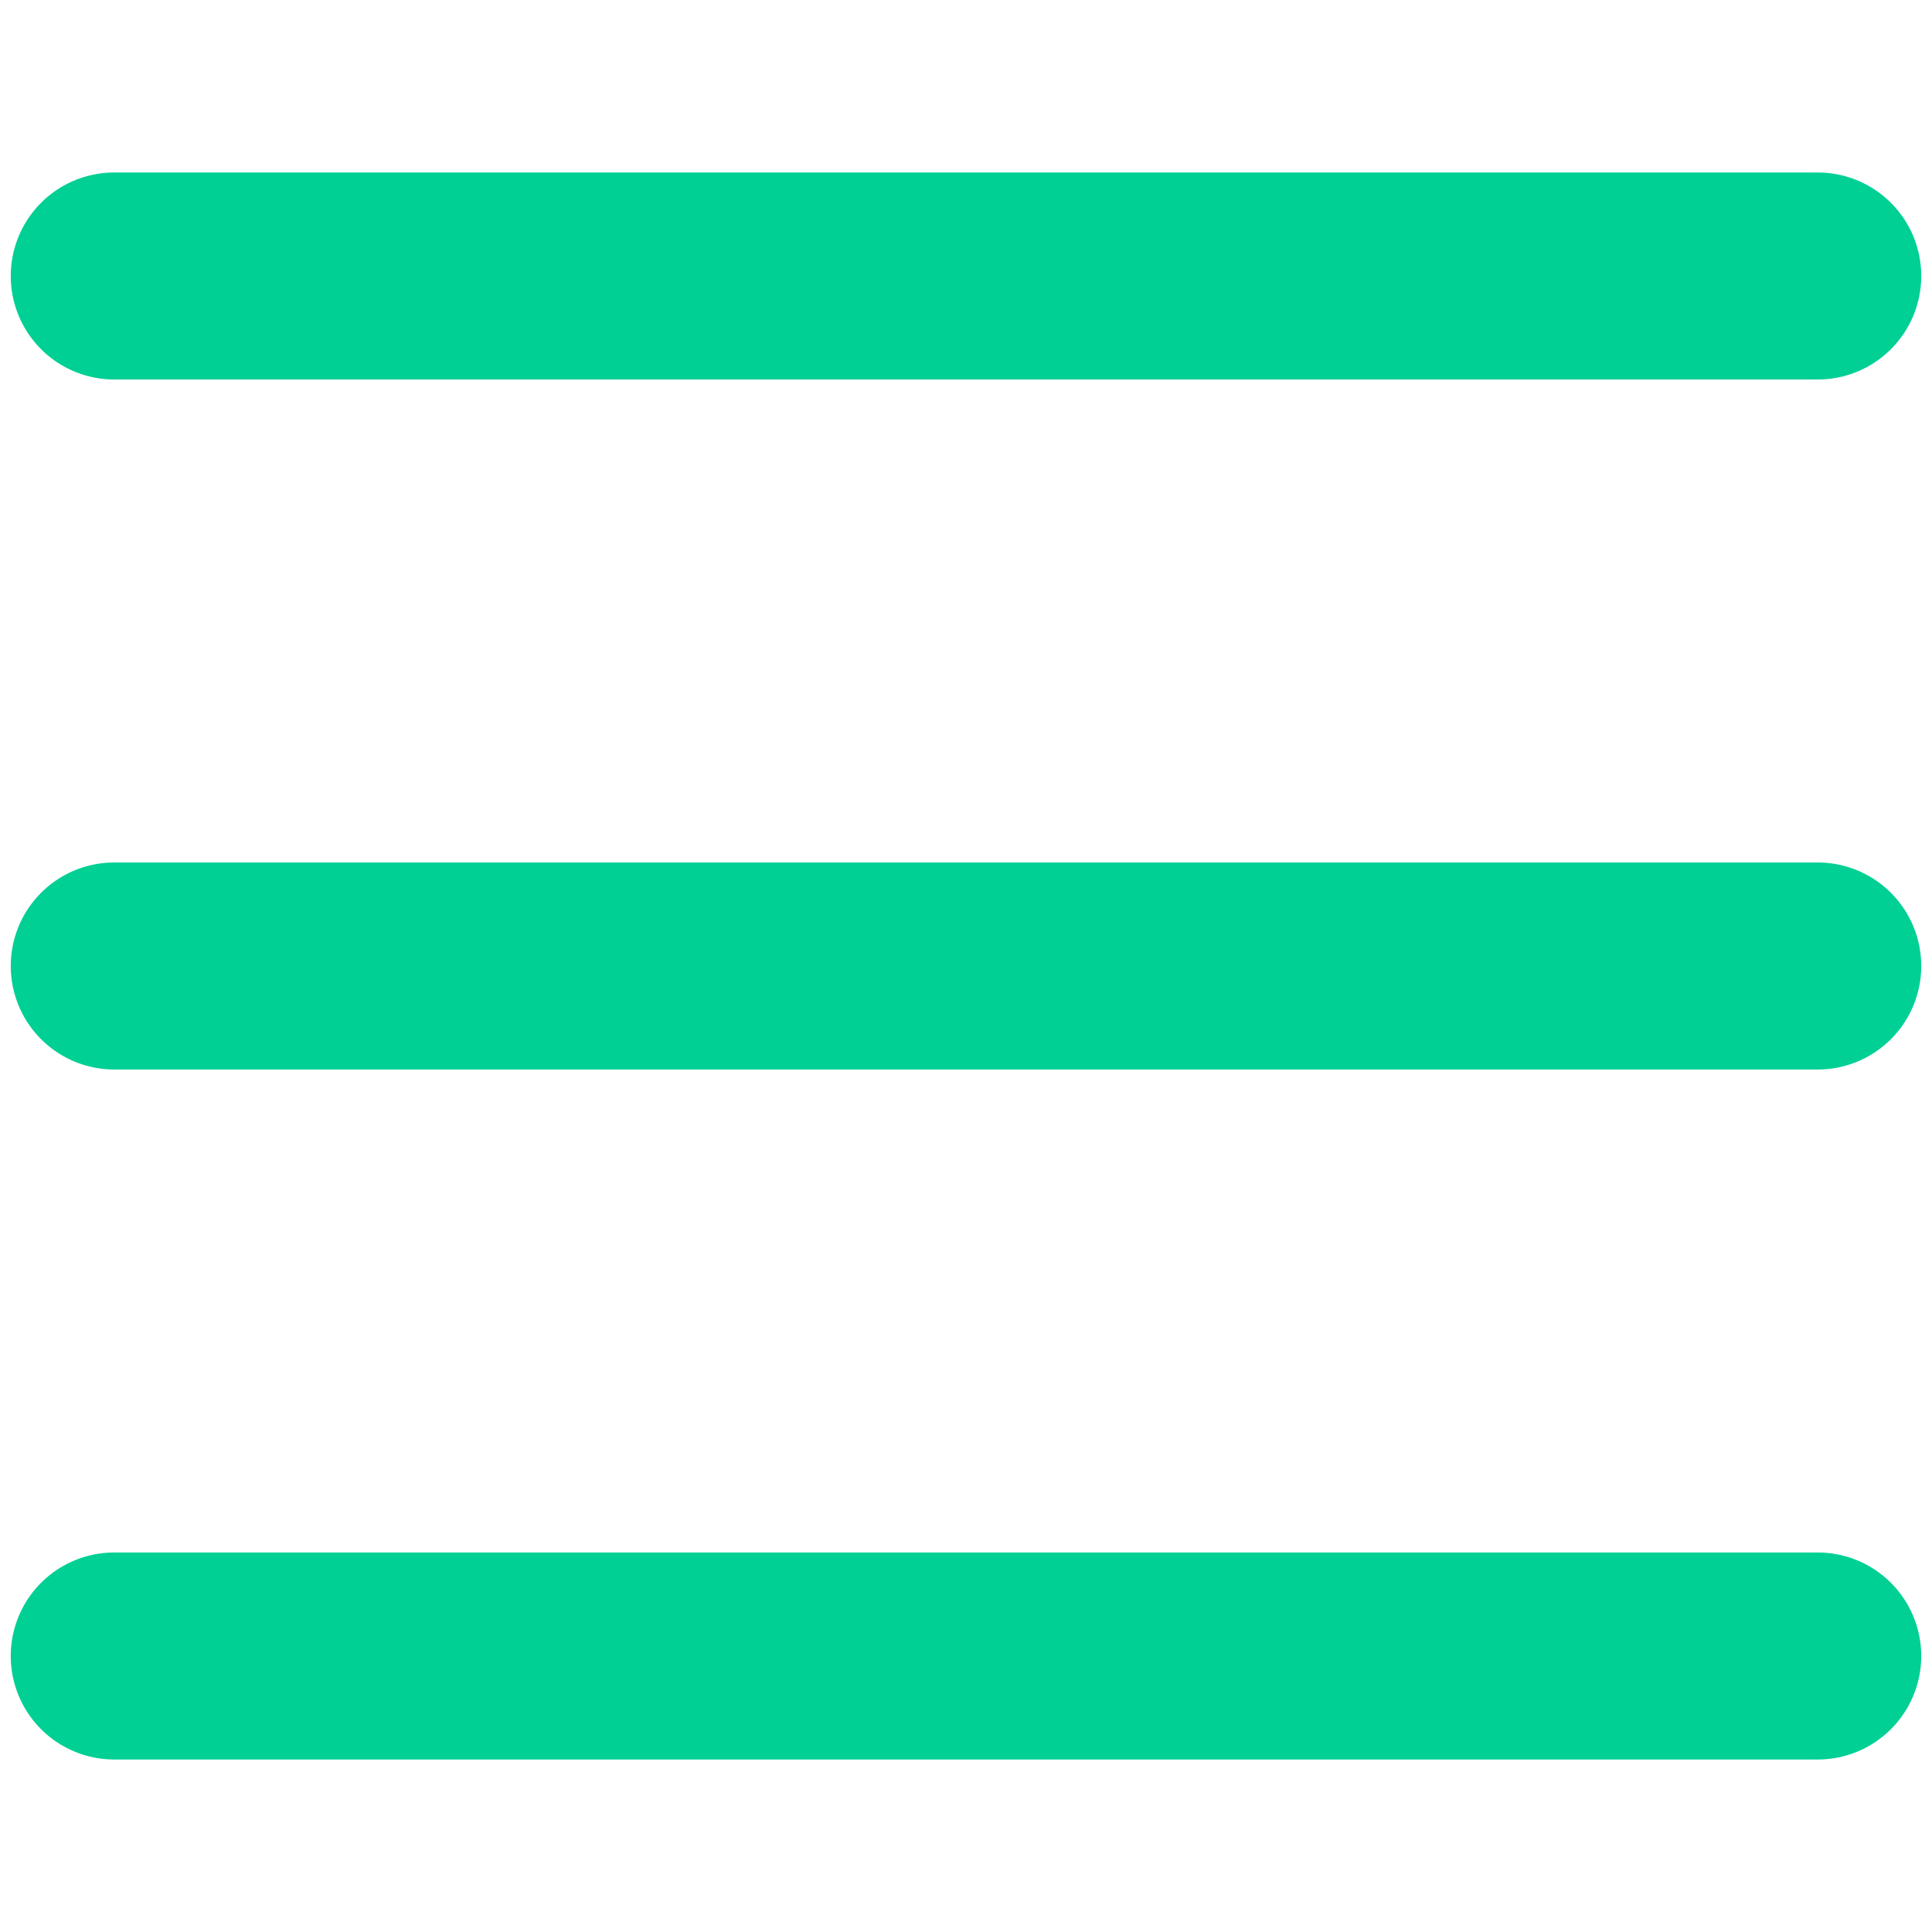 <svg xmlns="http://www.w3.org/2000/svg" fill="none" viewBox="0 0 14 14" height="14" width="14"><g id="hamburger-menu-1--button-parallel-horizontal-lines-menu-navigation-three-hamburger"><path id="Union" fill="#00d094" fill-rule="evenodd" d="M0.078 2a0.75 0.75 0 0 1 0.75 -0.75h12.344a0.75 0.75 0 0 1 0 1.5H0.828A0.75 0.75 0 0 1 0.078 2Zm0 5a0.75 0.75 0 0 1 0.75 -0.75h12.344a0.75 0.75 0 0 1 0 1.5H0.828A0.75 0.75 0 0 1 0.078 7Zm0.75 4.25a0.75 0.75 0 0 0 0 1.5h12.344a0.75 0.75 0 0 0 0 -1.5H0.828Z" clip-rule="evenodd" stroke-width="1"></path></g></svg>